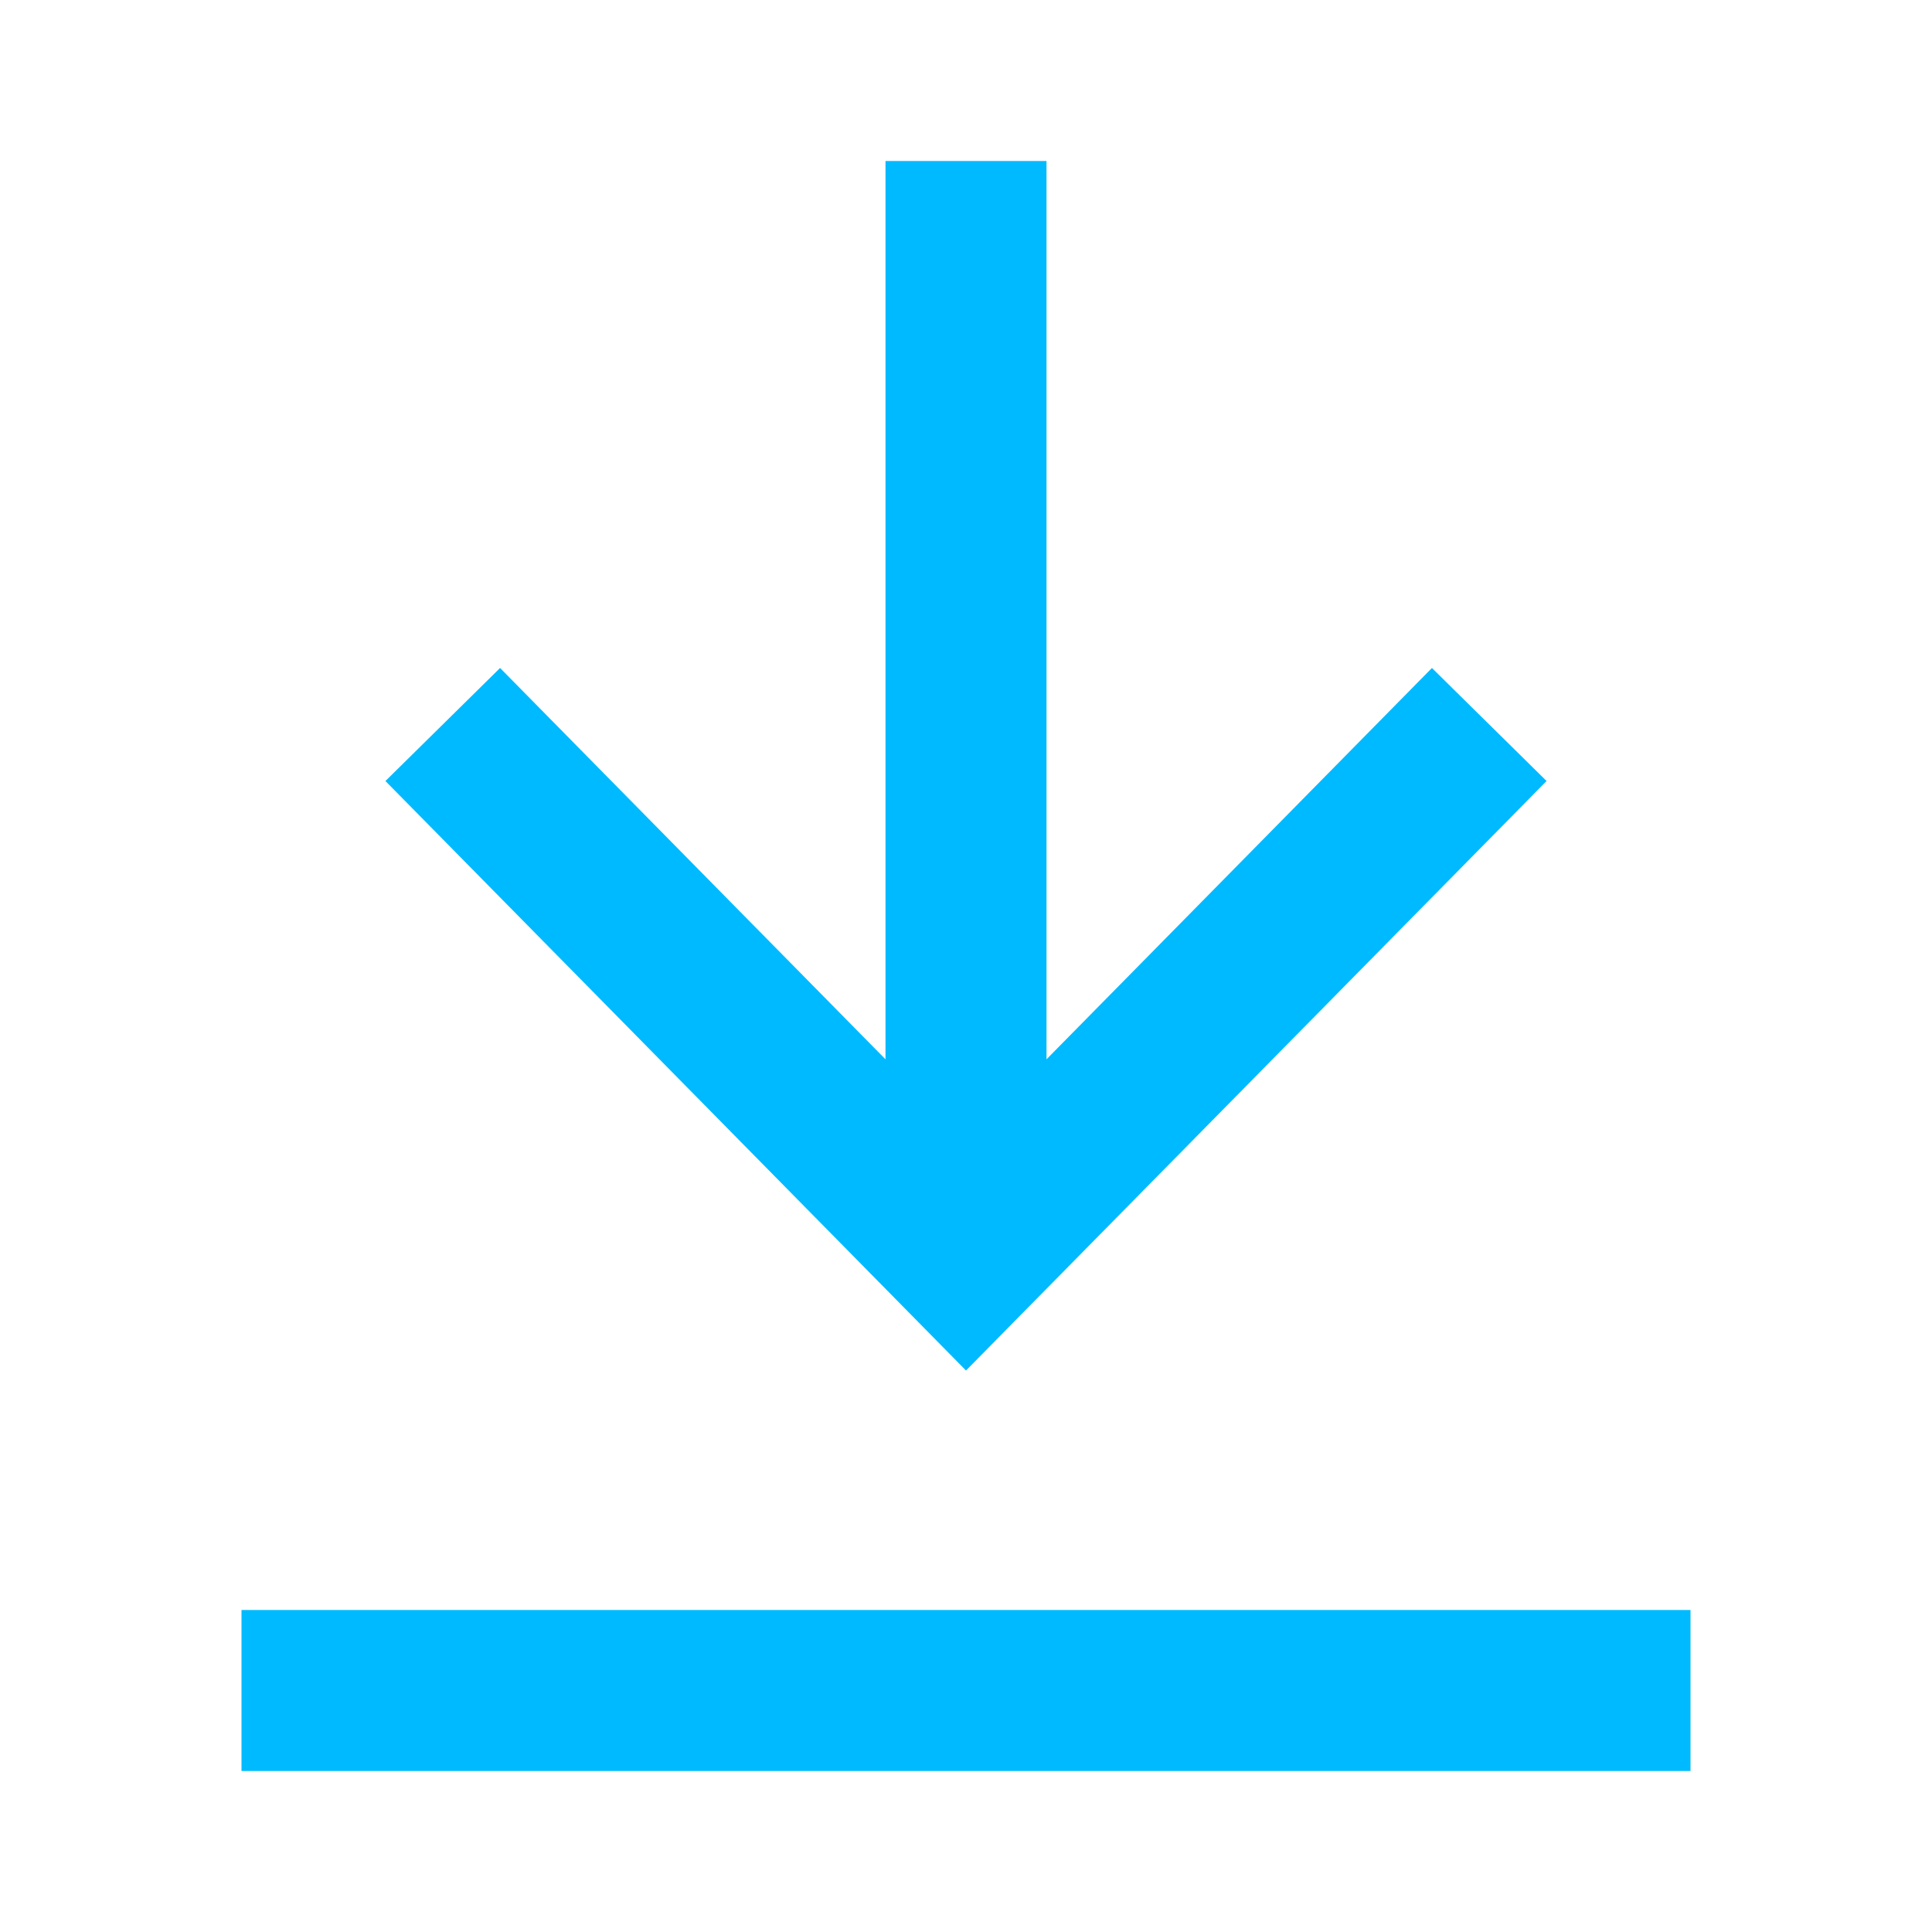 <svg width="24" height="24" viewBox="0 0 24 24" fill="none" xmlns="http://www.w3.org/2000/svg">
<path d="M17.788 8.298L13 13.159L13 2H11L11 13.159L6.212 8.298L4.788 9.702L12 17.025L19.212 9.702L17.788 8.298Z" fill="#00BAFF"/>
<path d="M21 22V20H3V22H21Z" fill="#00BAFF"/>
</svg>
